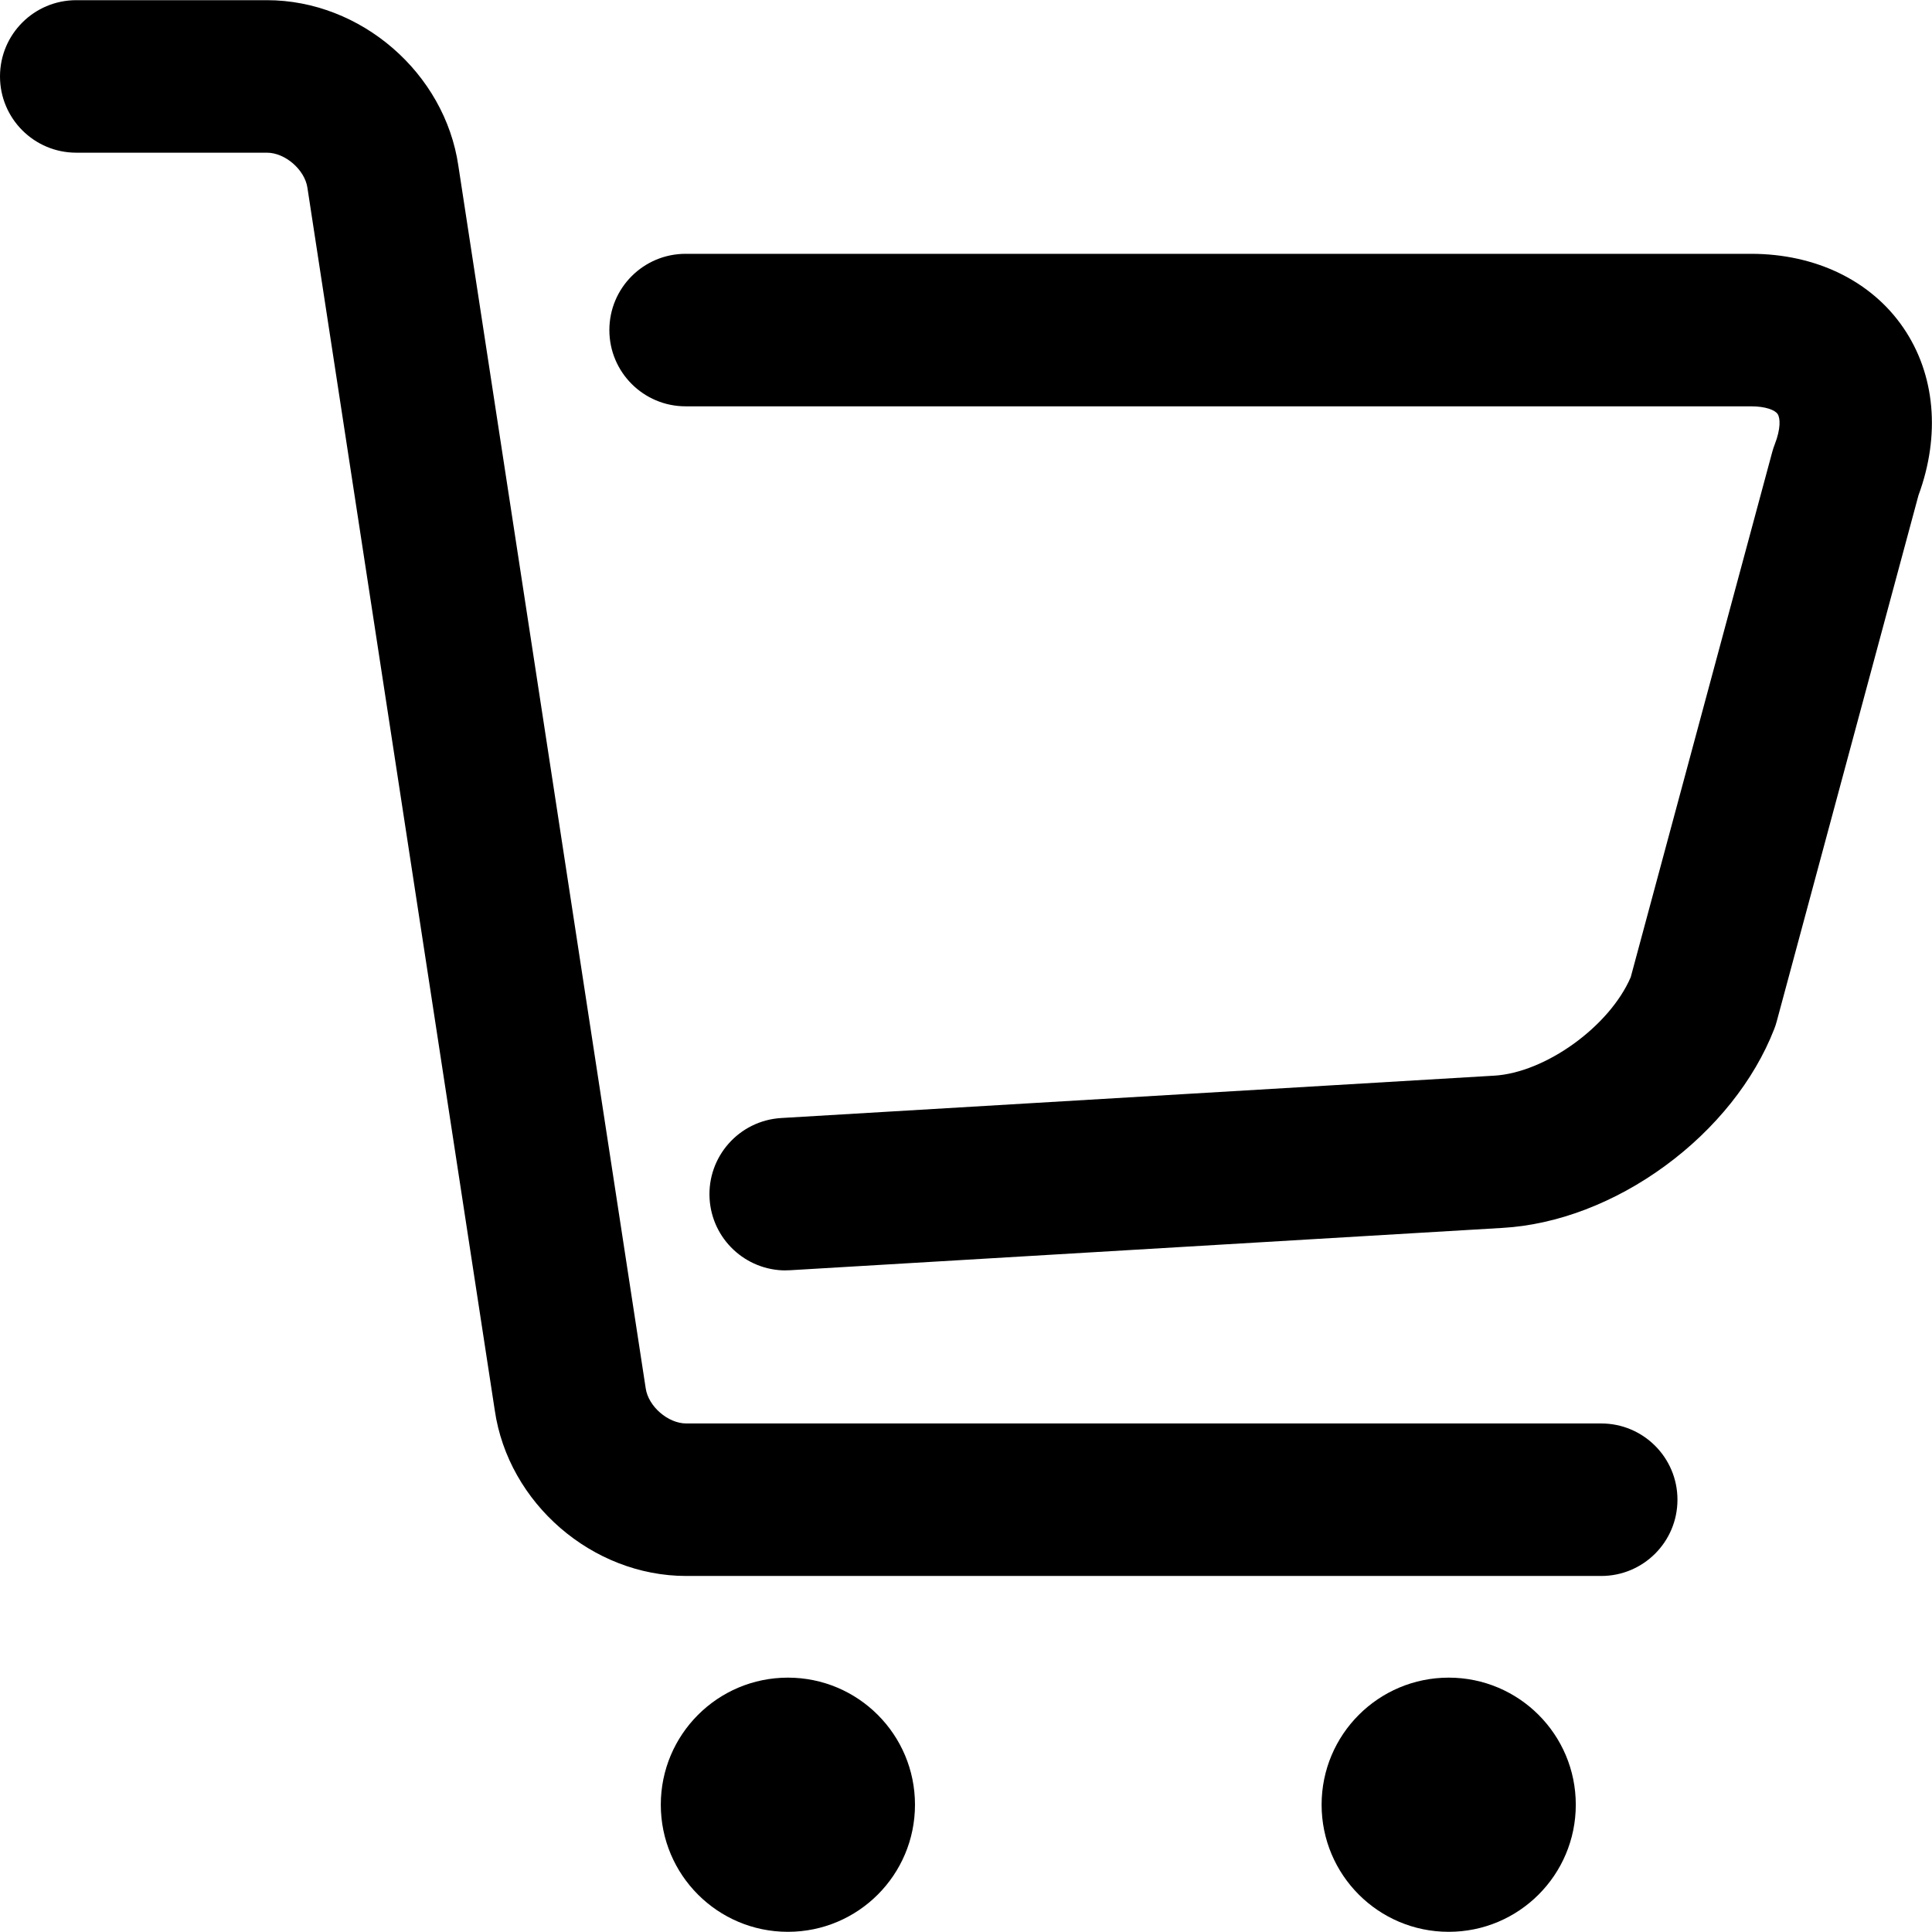 <!-- Generated by IcoMoon.io -->
<svg version="1.1" xmlns="http://www.w3.org/2000/svg" width="32" height="32" viewBox="0 0 32 32">
<title>-</title>
<path d="M13.050 27.787c1.163 0 2.105 0.942 2.105 2.105s-0.942 2.105-2.105 2.105-2.105-0.942-2.105-2.105 0.942-2.105 2.105-2.105z"></path>
<path d="M23.995 27.787c1.163 0 2.105 0.942 2.105 2.105s-0.942 2.105-2.105 2.105-2.105-0.942-2.105-2.105 0.942-2.105 2.105-2.105z"></path>
<path d="M26.52 26.103h-15.154c-1.556 0-2.948-1.205-3.171-2.744l-3.101-20.235c-0.001-0.004-0.001-0.008-0.002-0.013-0.043-0.299-0.369-0.582-0.671-0.582h-3.158c-0.697 0-1.263-0.565-1.263-1.263s0.565-1.263 1.263-1.263h3.158c1.556 0 2.947 1.205 3.171 2.744l3.101 20.235c0.001 0.004 0.001 0.008 0.002 0.013 0.043 0.299 0.369 0.582 0.672 0.582h15.154c0.697 0 1.263 0.565 1.263 1.263s-0.565 1.263-1.263 1.263z"></path>
<path d="M13.013 21.042c-0.663 0-1.22-0.517-1.26-1.188-0.041-0.696 0.489-1.294 1.186-1.336l11.799-0.701c0.001-0 0.003-0 0.004-0 0.855-0.048 1.918-0.818 2.268-1.632l2.344-8.699c0.012-0.044 0.026-0.088 0.043-0.13 0.097-0.249 0.093-0.431 0.045-0.5-0.043-0.063-0.195-0.126-0.439-0.126h-17.647c-0.697 0-1.263-0.565-1.263-1.263s0.565-1.263 1.263-1.263h17.647c1.071 0 1.992 0.447 2.524 1.227 0.526 0.77 0.616 1.777 0.249 2.773l-2.348 8.714c-0.012 0.044-0.026 0.088-0.043 0.13-0.331 0.848-0.971 1.651-1.804 2.261-0.836 0.613-1.793 0.978-2.697 1.029l-11.797 0.701c-0.025 0.001-0.051 0.002-0.076 0.002z"></path>
</svg>
